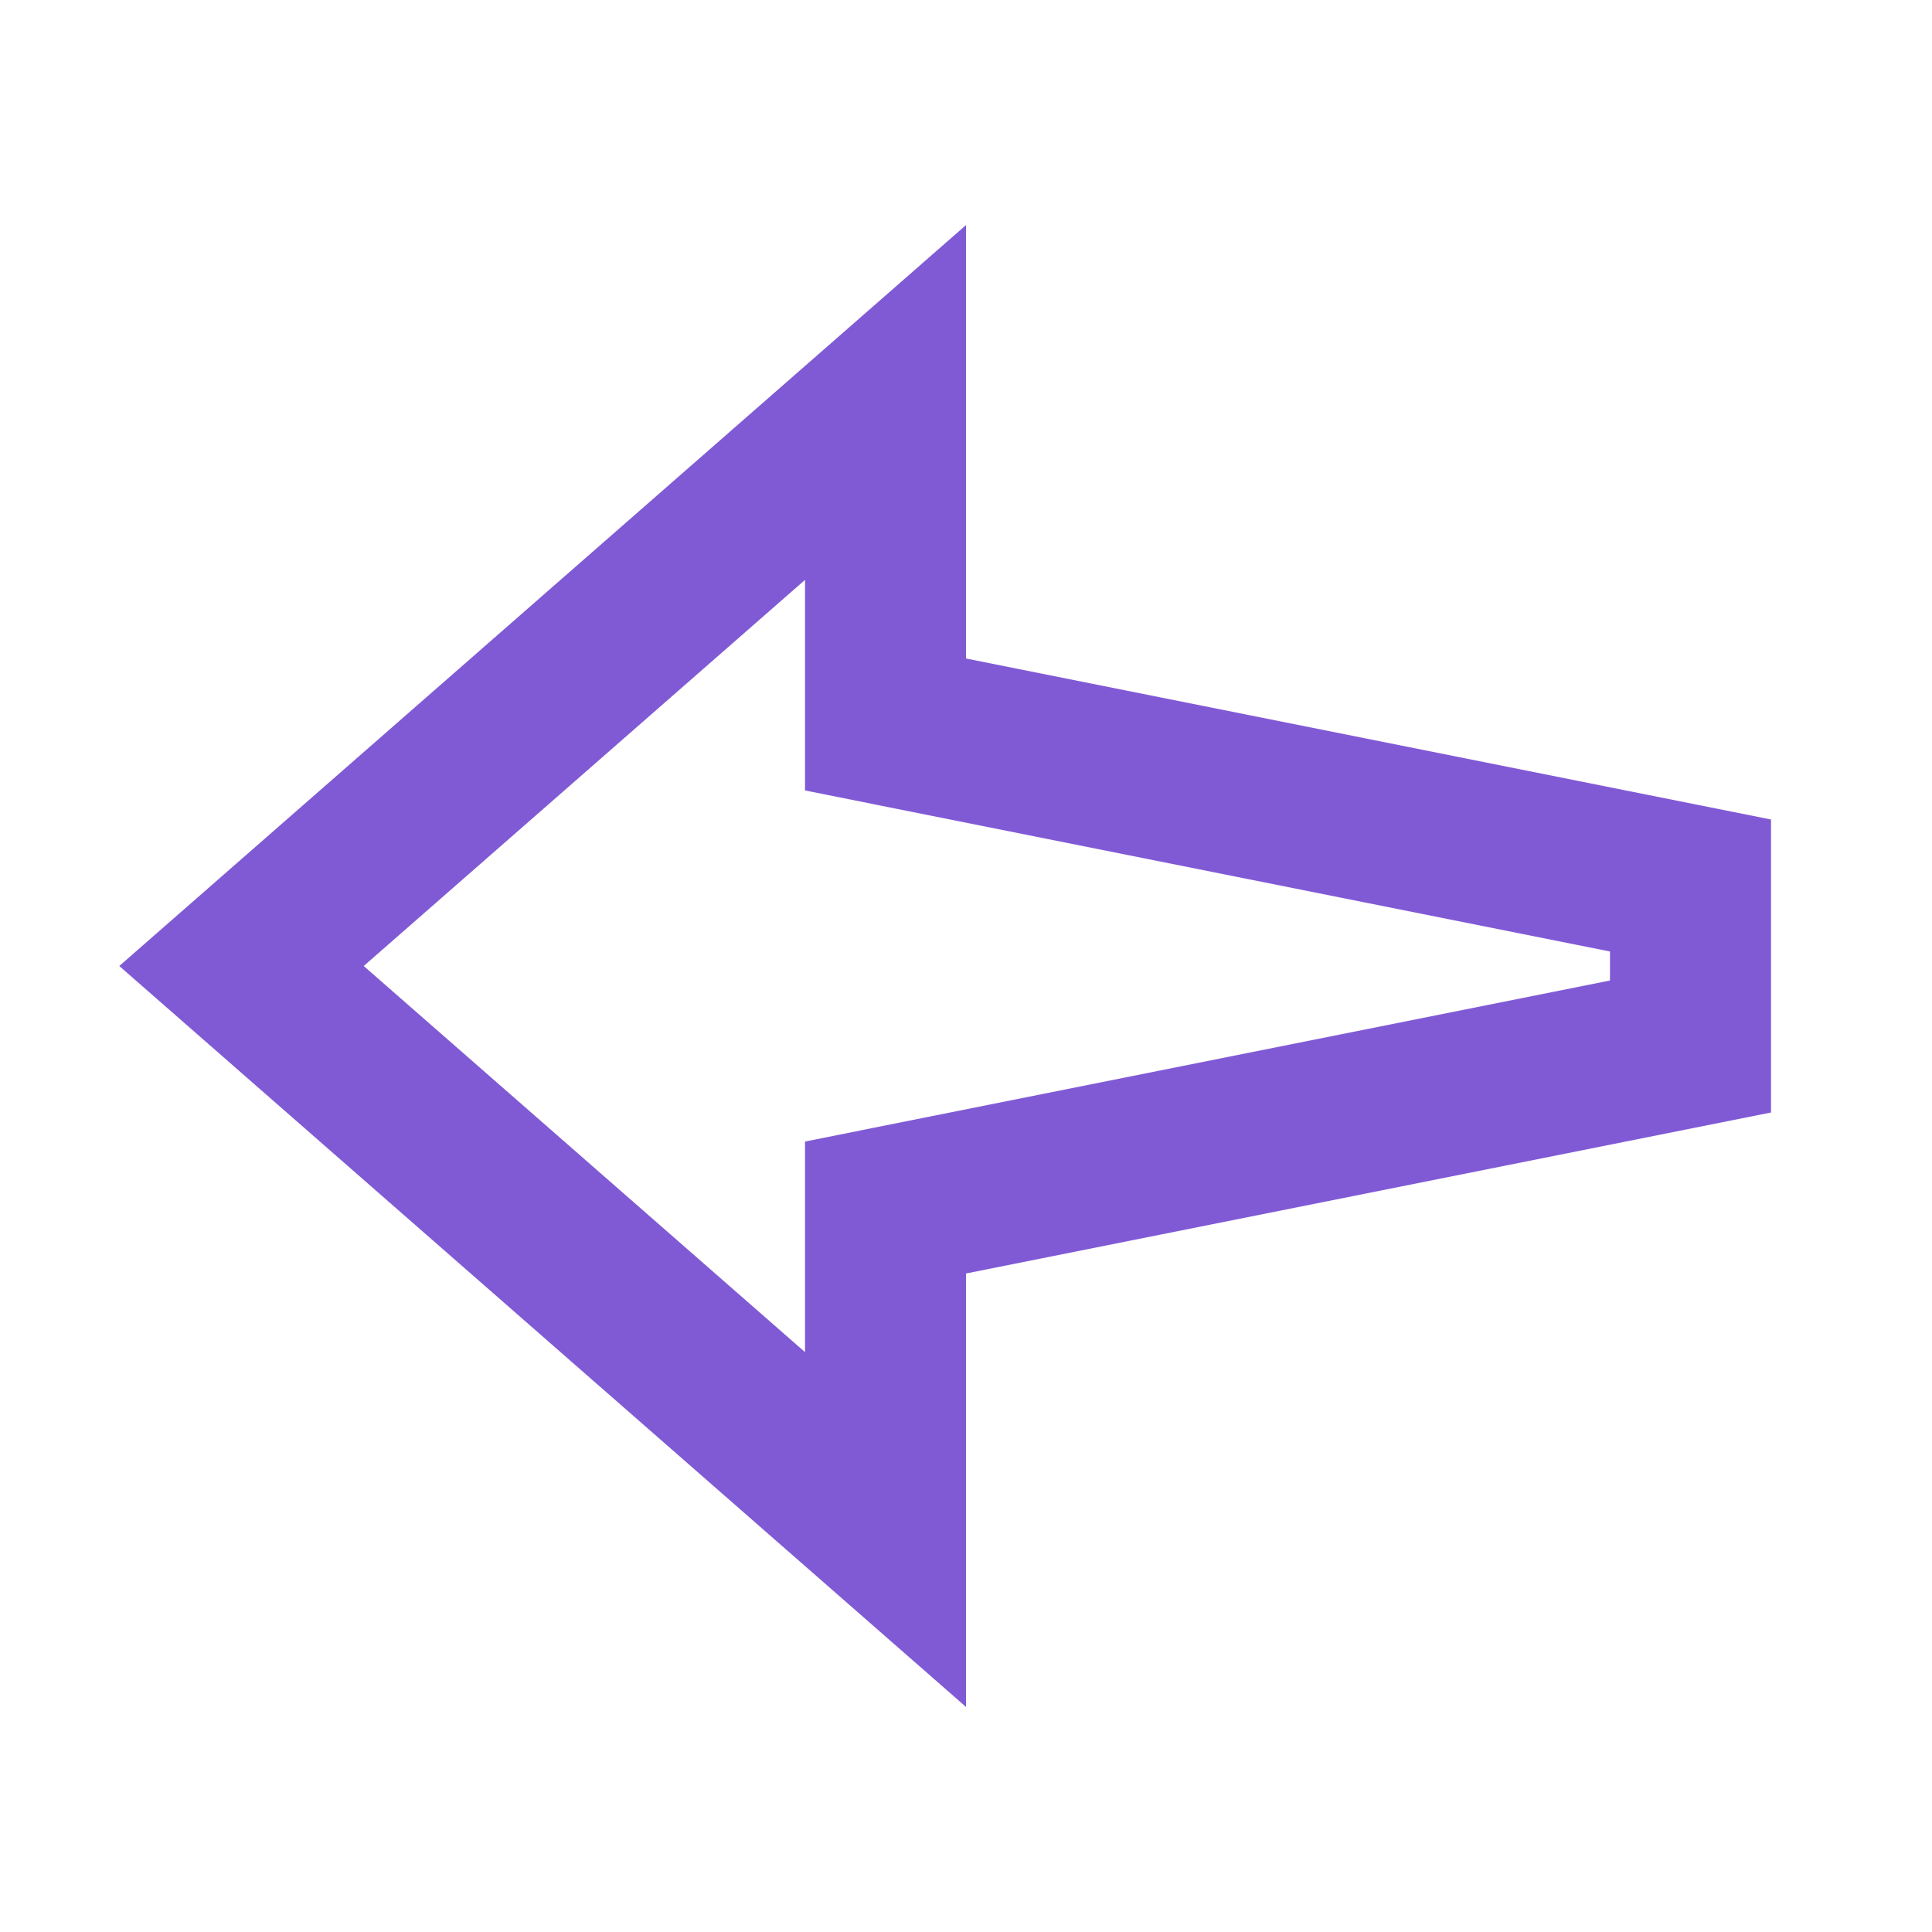 <svg width="34" height="34" viewBox="0 0 34 34" fill="none" xmlns="http://www.w3.org/2000/svg">
<g id="24 / arrows / arrow-bold-right">
<path id="icon" fill-rule="evenodd" clip-rule="evenodd" d="M31.167 14.422L17 11.589L17 3.961L2.099 17L17 30.039L17 22.411L31.167 19.578L31.167 14.422ZM14.167 23.795L6.401 17L14.167 10.205L14.167 13.911L28.333 16.745L28.333 17.255L14.167 20.089L14.167 23.795Z" fill="#805AD5"/>
</g>
</svg>
